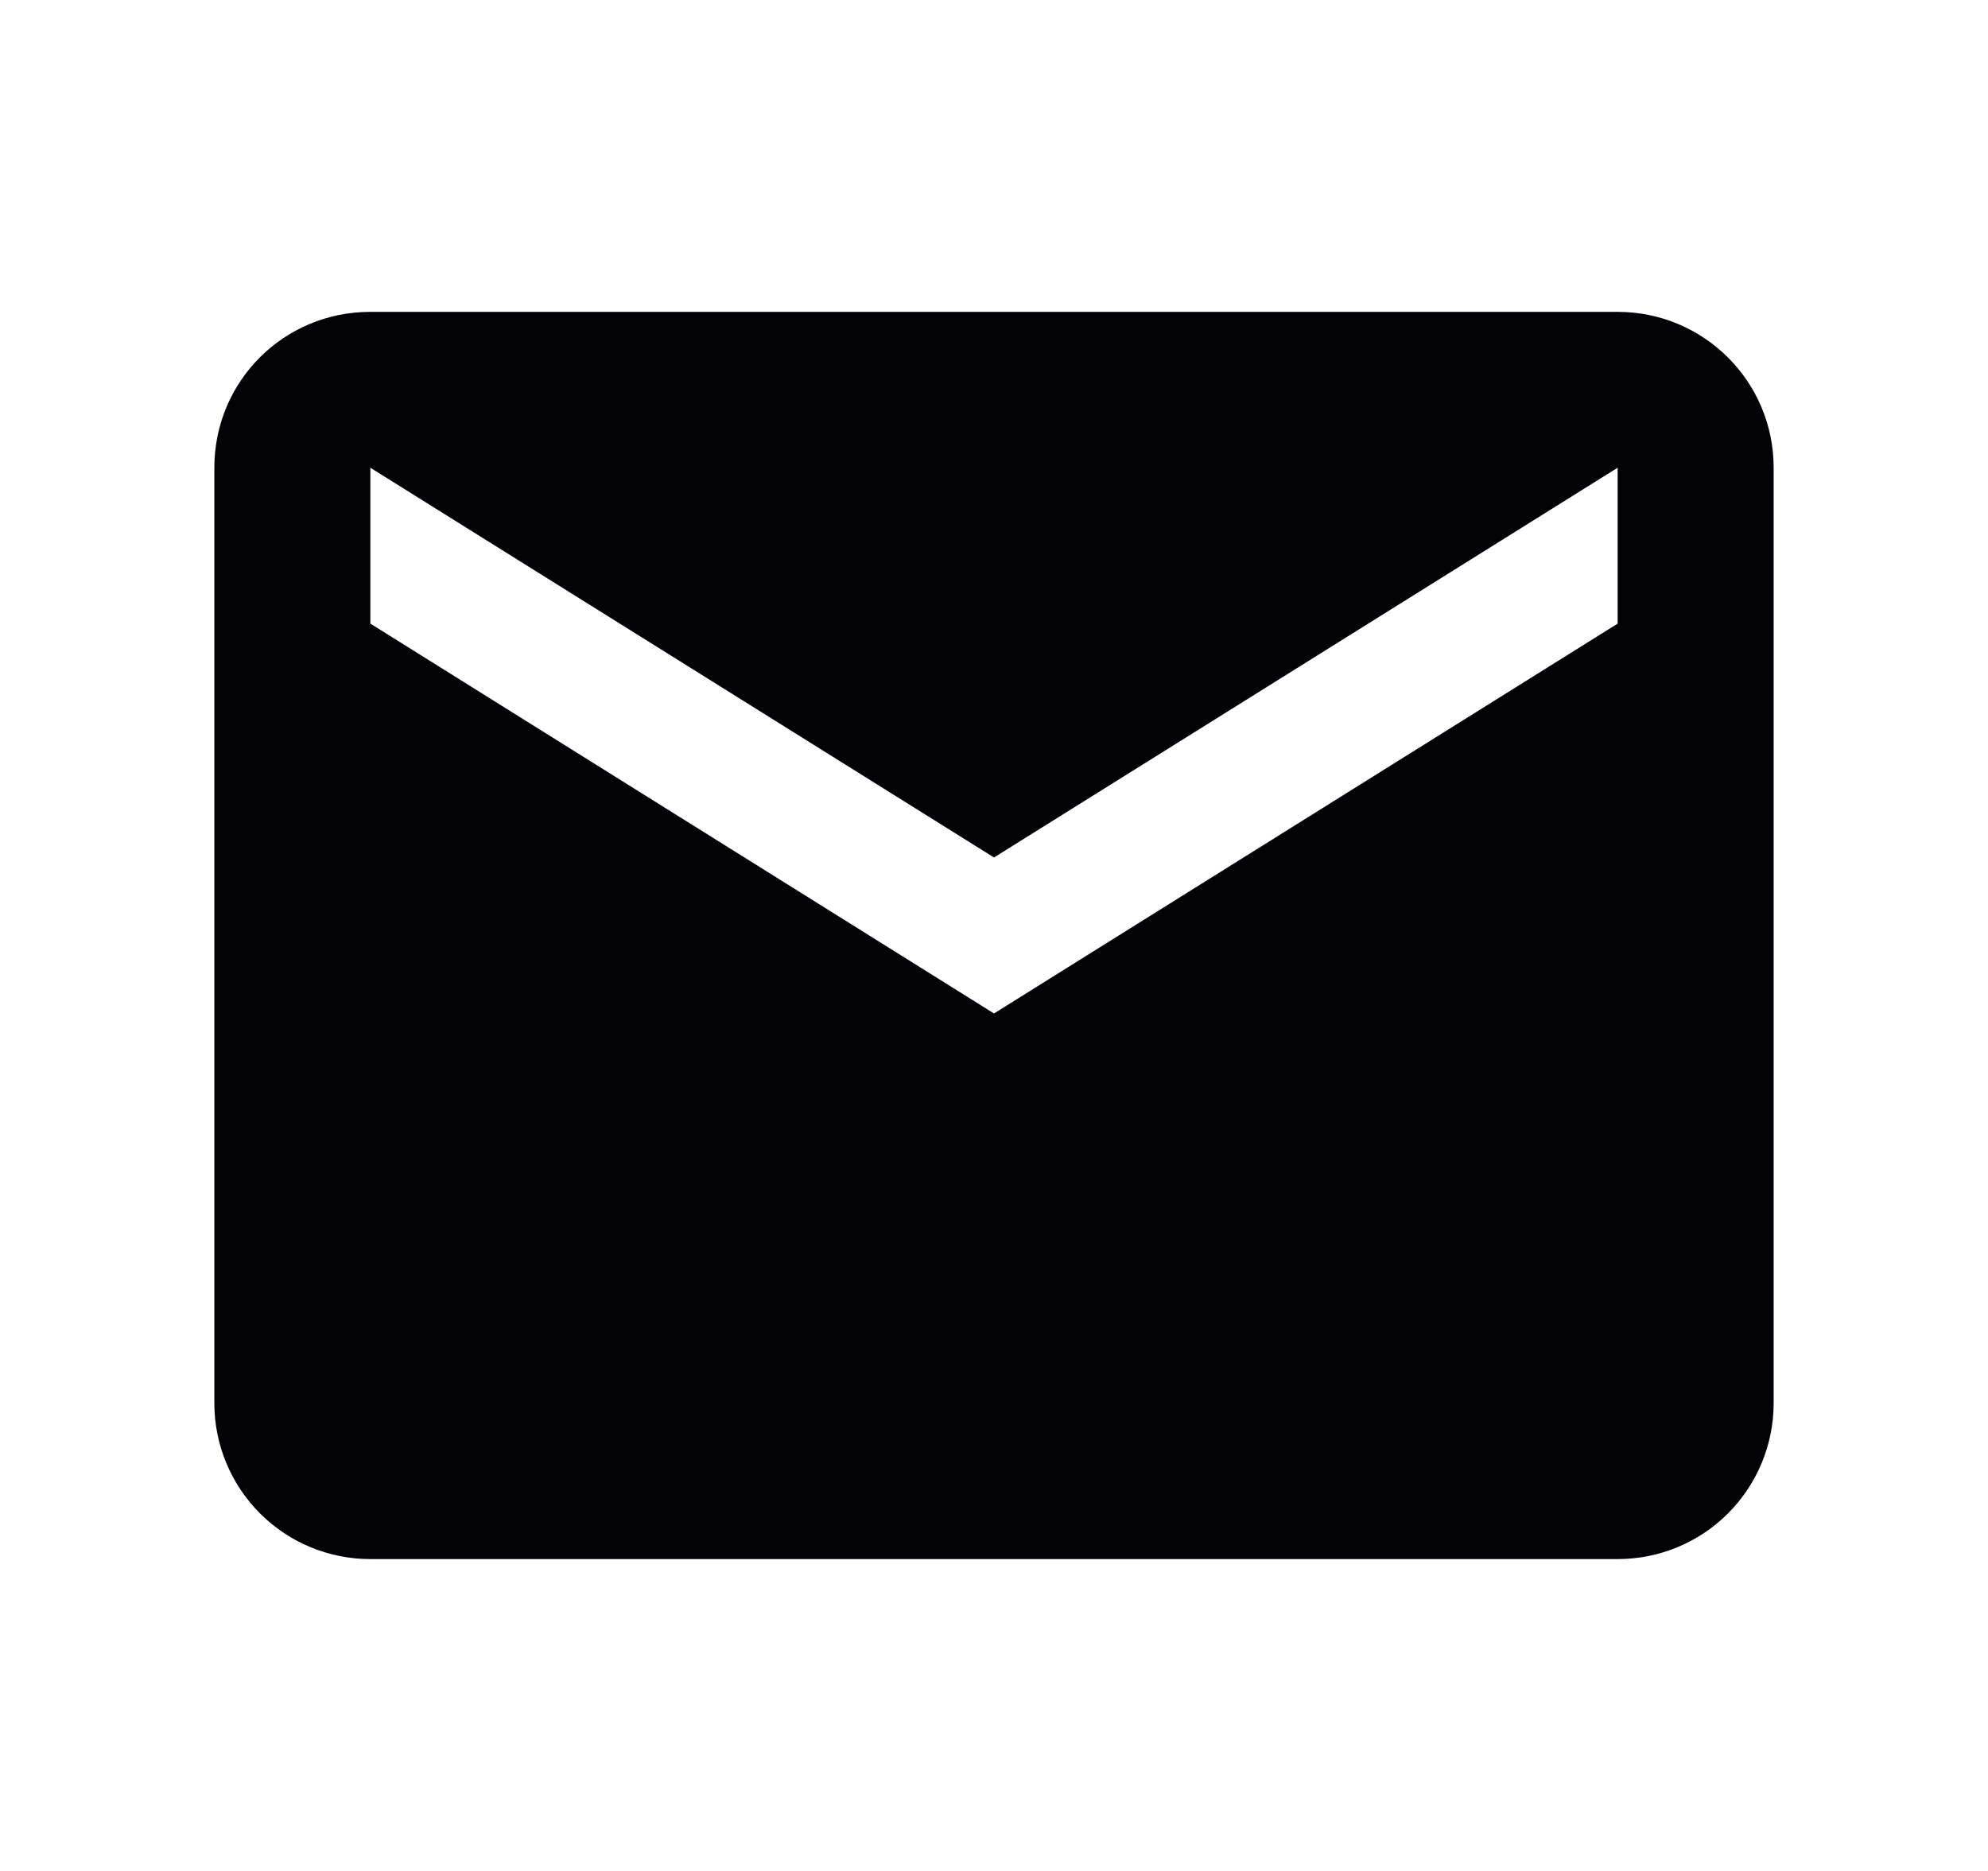 <svg width="17" height="16" viewBox="0 0 17 16" fill="none" xmlns="http://www.w3.org/2000/svg">
<path d="M13.833 5.333L8.5 8.667L3.167 5.333V4L8.5 7.333L13.833 4V5.333ZM13.833 2.667H3.167C2.427 2.667 1.833 3.26 1.833 4V12C1.833 12.354 1.974 12.693 2.224 12.943C2.474 13.193 2.813 13.333 3.167 13.333H13.833C14.187 13.333 14.526 13.193 14.776 12.943C15.026 12.693 15.167 12.354 15.167 12V4C15.167 3.26 14.567 2.667 13.833 2.667Z" fill="#030307"/>
</svg>
